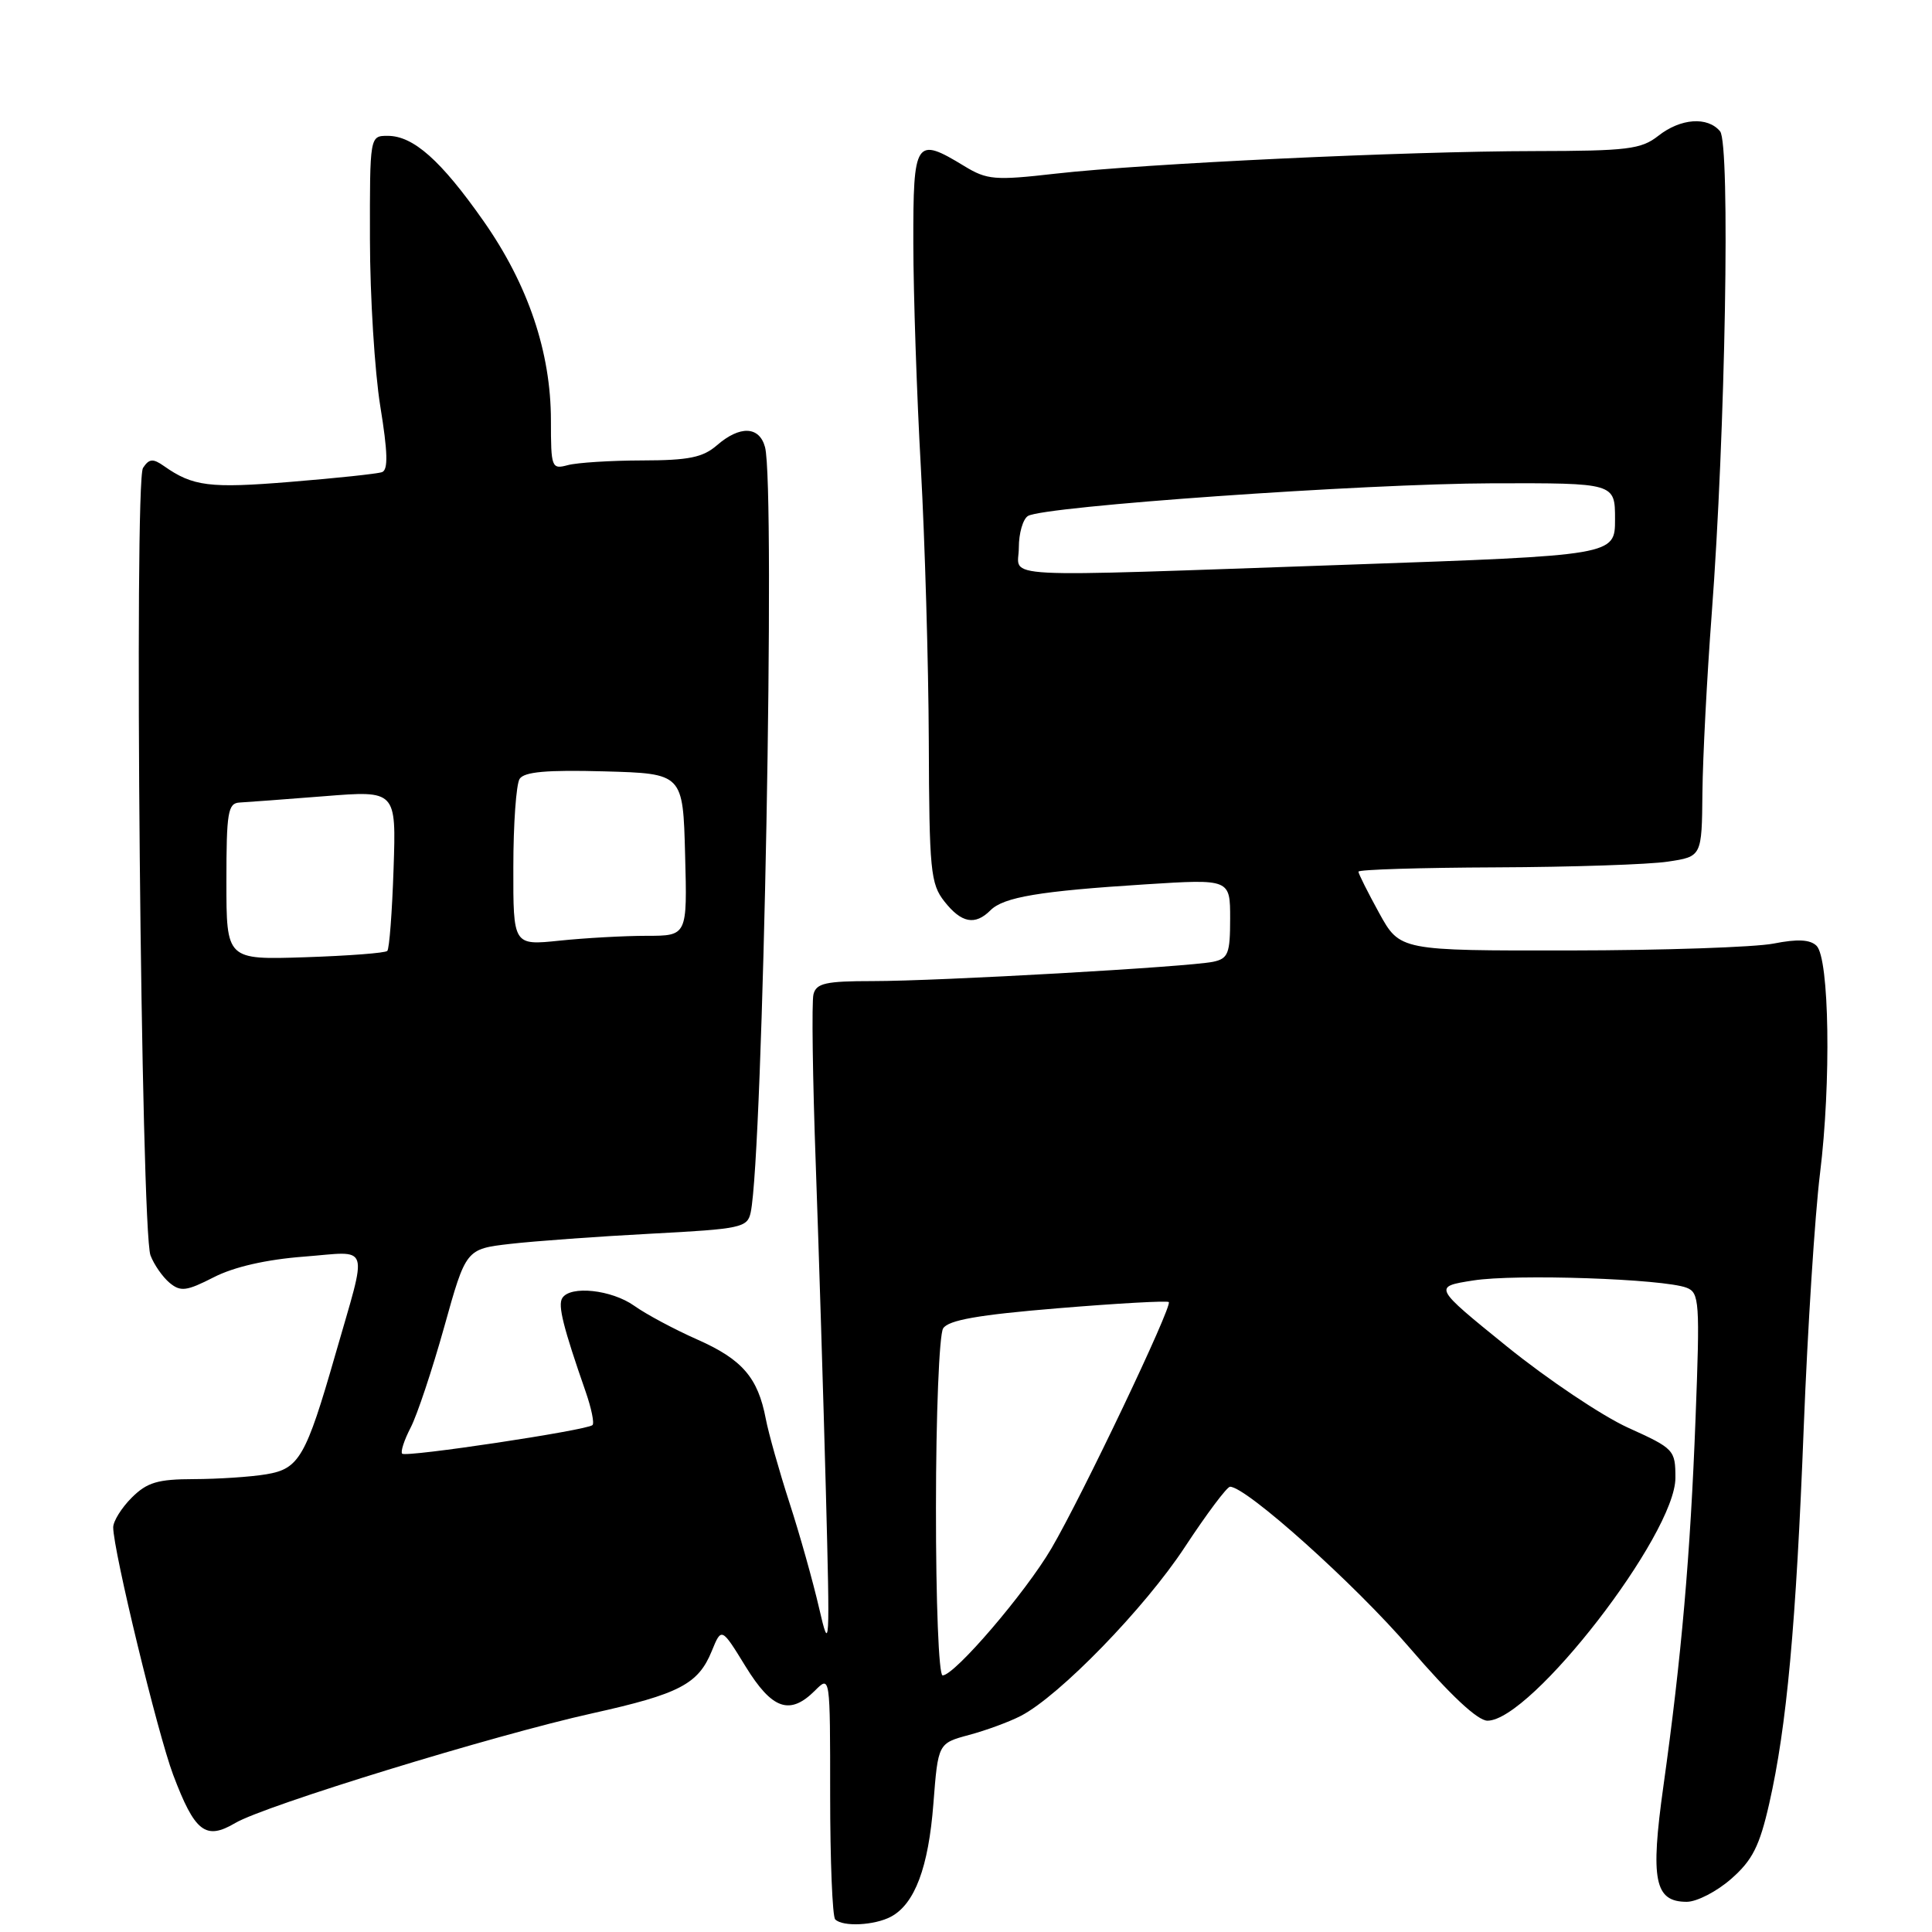 <?xml version="1.0" encoding="UTF-8" standalone="no"?>
<!DOCTYPE svg PUBLIC "-//W3C//DTD SVG 1.1//EN" "http://www.w3.org/Graphics/SVG/1.1/DTD/svg11.dtd" >
<svg xmlns="http://www.w3.org/2000/svg" xmlns:xlink="http://www.w3.org/1999/xlink" version="1.1" viewBox="0 0 256 256">
 <g >
 <path fill="currentColor"
d=" M 118.06 253.97 C 121.21 252.28 123.03 247.45 123.68 238.99 C 124.30 231.00 124.30 231.00 128.40 229.89 C 130.65 229.29 133.75 228.15 135.27 227.36 C 140.38 224.72 151.71 213.06 157.00 204.99 C 159.89 200.60 162.58 197.00 162.99 197.00 C 165.14 197.00 179.57 209.94 186.79 218.35 C 192.18 224.62 195.79 228.00 197.10 228.00 C 202.89 228.00 222.00 203.31 222.00 195.83 C 222.00 192.12 221.83 191.94 215.73 189.18 C 212.28 187.61 205.06 182.77 199.68 178.42 C 189.90 170.50 189.90 170.50 195.20 169.67 C 200.81 168.78 220.41 169.45 223.48 170.63 C 225.18 171.28 225.26 172.47 224.67 187.91 C 223.98 206.12 222.80 219.61 220.41 236.67 C 218.66 249.13 219.24 252.00 223.50 252.00 C 224.84 252.00 227.49 250.63 229.39 248.96 C 232.21 246.49 233.15 244.62 234.43 238.99 C 236.75 228.79 237.99 215.33 239.01 189.00 C 239.52 176.07 240.48 161.00 241.16 155.50 C 242.65 143.43 242.40 126.99 240.70 125.32 C 239.85 124.49 238.18 124.40 235.00 125.03 C 232.53 125.51 220.38 125.93 208.00 125.94 C 185.50 125.97 185.50 125.97 182.75 120.99 C 181.24 118.24 180.00 115.77 180.00 115.50 C 180.00 115.22 188.21 114.97 198.25 114.93 C 208.29 114.89 218.53 114.55 221.00 114.17 C 225.50 113.50 225.50 113.50 225.58 105.00 C 225.63 100.32 226.18 89.75 226.80 81.50 C 228.63 57.34 229.29 19.06 227.92 17.40 C 226.26 15.41 222.69 15.67 219.73 18.00 C 217.47 19.78 215.65 20.00 203.34 20.02 C 186.29 20.04 151.72 21.67 139.87 23.01 C 131.81 23.93 130.79 23.84 127.78 22.01 C 121.30 18.06 121.00 18.52 121.02 32.25 C 121.03 38.99 121.48 52.38 122.02 62.00 C 122.55 71.62 123.03 87.92 123.07 98.20 C 123.13 115.34 123.30 117.12 125.14 119.45 C 127.39 122.31 129.20 122.66 131.24 120.62 C 132.99 118.87 137.74 118.07 151.79 117.18 C 163.00 116.47 163.00 116.47 163.00 121.72 C 163.00 126.35 162.74 127.02 160.75 127.44 C 157.53 128.12 124.38 130.00 115.62 130.00 C 109.42 130.00 108.16 130.28 107.79 131.75 C 107.54 132.71 107.68 142.95 108.10 154.50 C 108.51 166.05 109.11 185.40 109.43 197.50 C 109.98 218.40 109.94 219.18 108.54 213.10 C 107.73 209.58 105.96 203.28 104.60 199.10 C 103.25 194.92 101.84 189.93 101.47 188.00 C 100.43 182.54 98.35 180.13 92.41 177.50 C 89.38 176.16 85.62 174.15 84.05 173.03 C 81.04 170.89 75.55 170.30 74.50 172.01 C 73.90 172.97 74.63 175.87 77.61 184.43 C 78.36 186.59 78.77 188.57 78.51 188.83 C 77.81 189.52 53.80 193.13 53.29 192.62 C 53.05 192.38 53.55 190.83 54.41 189.17 C 55.27 187.52 57.27 181.51 58.86 175.83 C 61.74 165.50 61.74 165.50 67.62 164.82 C 70.85 164.45 79.24 163.84 86.26 163.47 C 98.23 162.84 99.04 162.67 99.47 160.65 C 101.11 153.01 102.77 64.46 101.37 59.25 C 100.62 56.46 98.04 56.36 95.00 59.00 C 93.13 60.62 91.25 61.00 85.10 61.01 C 80.92 61.02 76.49 61.30 75.25 61.63 C 73.09 62.21 73.00 61.99 73.00 55.72 C 73.00 46.66 69.97 37.70 64.07 29.29 C 58.42 21.24 54.77 18.00 51.37 18.00 C 49.00 18.00 49.00 18.00 49.02 31.75 C 49.03 39.31 49.65 49.25 50.39 53.83 C 51.38 59.91 51.45 62.27 50.62 62.56 C 50.01 62.78 44.55 63.36 38.50 63.85 C 27.78 64.73 25.55 64.45 21.72 61.75 C 20.27 60.73 19.76 60.77 18.95 62.00 C 17.74 63.84 18.68 163.03 19.94 166.34 C 20.41 167.58 21.55 169.21 22.47 169.98 C 23.93 171.19 24.71 171.09 28.33 169.24 C 31.00 167.87 35.29 166.89 40.28 166.51 C 49.21 165.82 48.76 164.41 44.43 179.50 C 40.53 193.08 39.63 194.63 35.29 195.35 C 33.21 195.70 28.89 195.98 25.70 195.99 C 20.89 196.00 19.49 196.42 17.45 198.45 C 16.10 199.80 15.00 201.57 15.00 202.38 C 15.00 205.41 20.89 229.71 22.94 235.16 C 25.81 242.76 27.24 243.88 31.17 241.56 C 35.09 239.24 65.51 229.90 78.50 227.02 C 90.02 224.46 92.52 223.16 94.31 218.78 C 95.60 215.62 95.60 215.62 98.79 220.81 C 102.31 226.53 104.66 227.34 108.00 224.00 C 110.00 222.00 110.00 222.00 110.00 237.83 C 110.00 246.54 110.30 253.97 110.67 254.33 C 111.67 255.34 115.88 255.13 118.06 253.97 Z  M 124.02 199.75 C 124.02 187.51 124.45 176.83 124.97 176.02 C 125.66 174.92 129.63 174.22 140.20 173.35 C 148.06 172.70 154.66 172.33 154.87 172.53 C 155.38 173.05 143.39 198.23 139.32 205.17 C 135.89 211.03 126.49 222.00 124.90 222.00 C 124.39 222.00 124.01 212.27 124.02 199.75 Z  M 30.00 116.81 C 30.00 107.62 30.20 106.42 31.75 106.34 C 32.71 106.29 37.77 105.91 43.00 105.50 C 52.50 104.74 52.50 104.74 52.15 115.12 C 51.96 120.83 51.59 125.72 51.32 126.00 C 51.06 126.28 46.15 126.65 40.42 126.84 C 30.00 127.18 30.00 127.18 30.00 116.81 Z  M 68.02 114.89 C 68.02 109.18 68.40 103.92 68.85 103.21 C 69.45 102.27 72.42 102.00 80.08 102.21 C 90.50 102.50 90.50 102.50 90.78 113.25 C 91.07 124.00 91.07 124.00 85.68 124.00 C 82.72 124.00 77.53 124.29 74.15 124.64 C 68.00 125.28 68.00 125.28 68.02 114.89 Z  M 135.00 72.56 C 135.00 70.67 135.54 68.78 136.21 68.37 C 138.30 67.08 180.79 64.09 197.75 64.04 C 214.00 64.00 214.00 64.00 214.00 68.80 C 214.00 73.59 214.00 73.59 178.75 74.82 C 130.59 76.49 135.00 76.72 135.00 72.56 Z "/>
</g>
</svg>